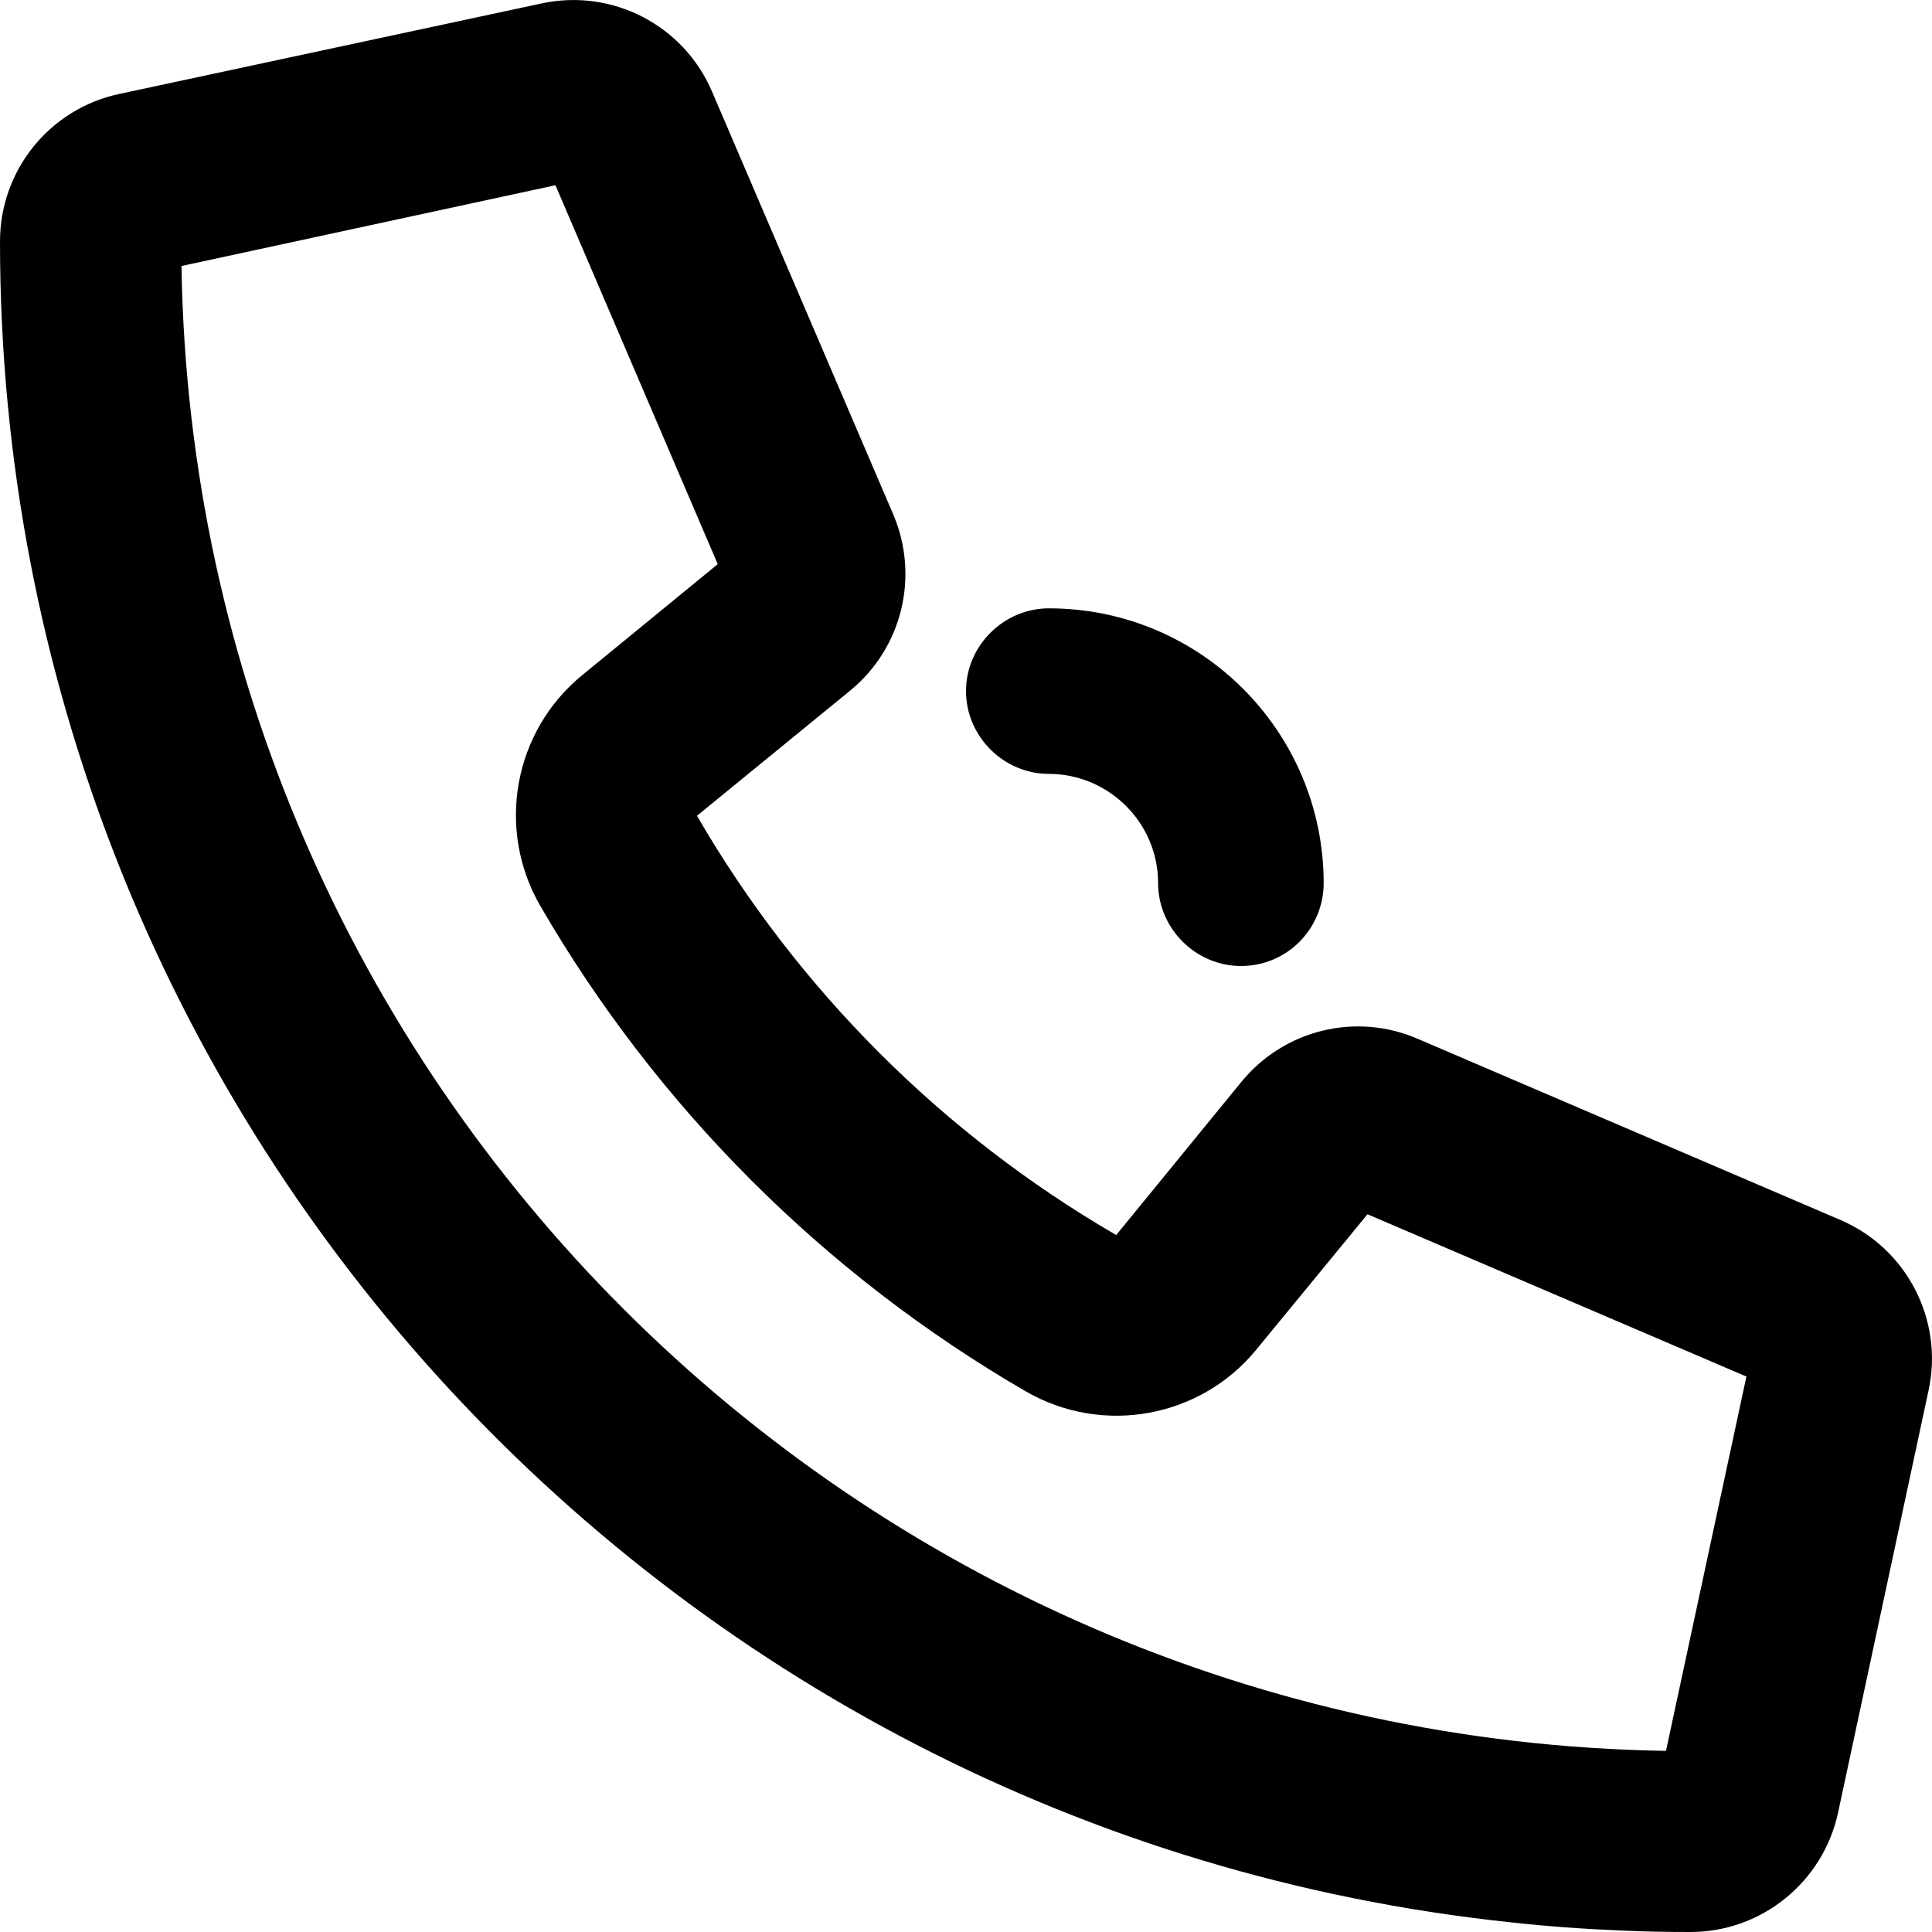 <svg viewBox="0 0 16 16" xmlns="http://www.w3.org/2000/svg"><path d="M10.281 8.959C10.634 8.528 11.228 8.381 11.741 8.603L15.241 10.103C15.791 10.338 16.097 10.931 15.972 11.512L15.222 15.012C15.097 15.588 14.588 16 14 16C13.809 16 13.619 15.997 13.431 15.988H13.428C13.116 15.975 12.809 15.953 12.503 15.919C5.475 15.175 0 9.225 0 2C0 1.409 0.412 0.9 0.988 0.778L4.487 0.028C5.072 -0.097 5.662 0.209 5.897 0.759L7.397 4.259C7.616 4.772 7.472 5.366 7.041 5.719L5.772 6.756C6.606 8.194 7.806 9.394 9.244 10.228L10.281 8.959ZM14.463 11.4L11.325 10.056L10.406 11.175C9.941 11.744 9.131 11.891 8.494 11.522C6.828 10.556 5.441 9.169 4.475 7.503C4.106 6.866 4.253 6.056 4.822 5.591L5.944 4.672L4.6 1.534L1.503 2.203C1.609 8.944 7.056 14.391 13.797 14.5L14.463 11.4Z"/><path d="M10.277 8C9.902 8 9.591 7.689 9.591 7.314C9.591 6.811 9.179 6.409 8.686 6.409C8.311 6.409 8 6.098 8 5.723C8 5.349 8.311 5.038 8.686 5.038C9.947 5.038 10.962 6.062 10.962 7.314C10.962 7.689 10.661 8 10.277 8Z"/></svg>